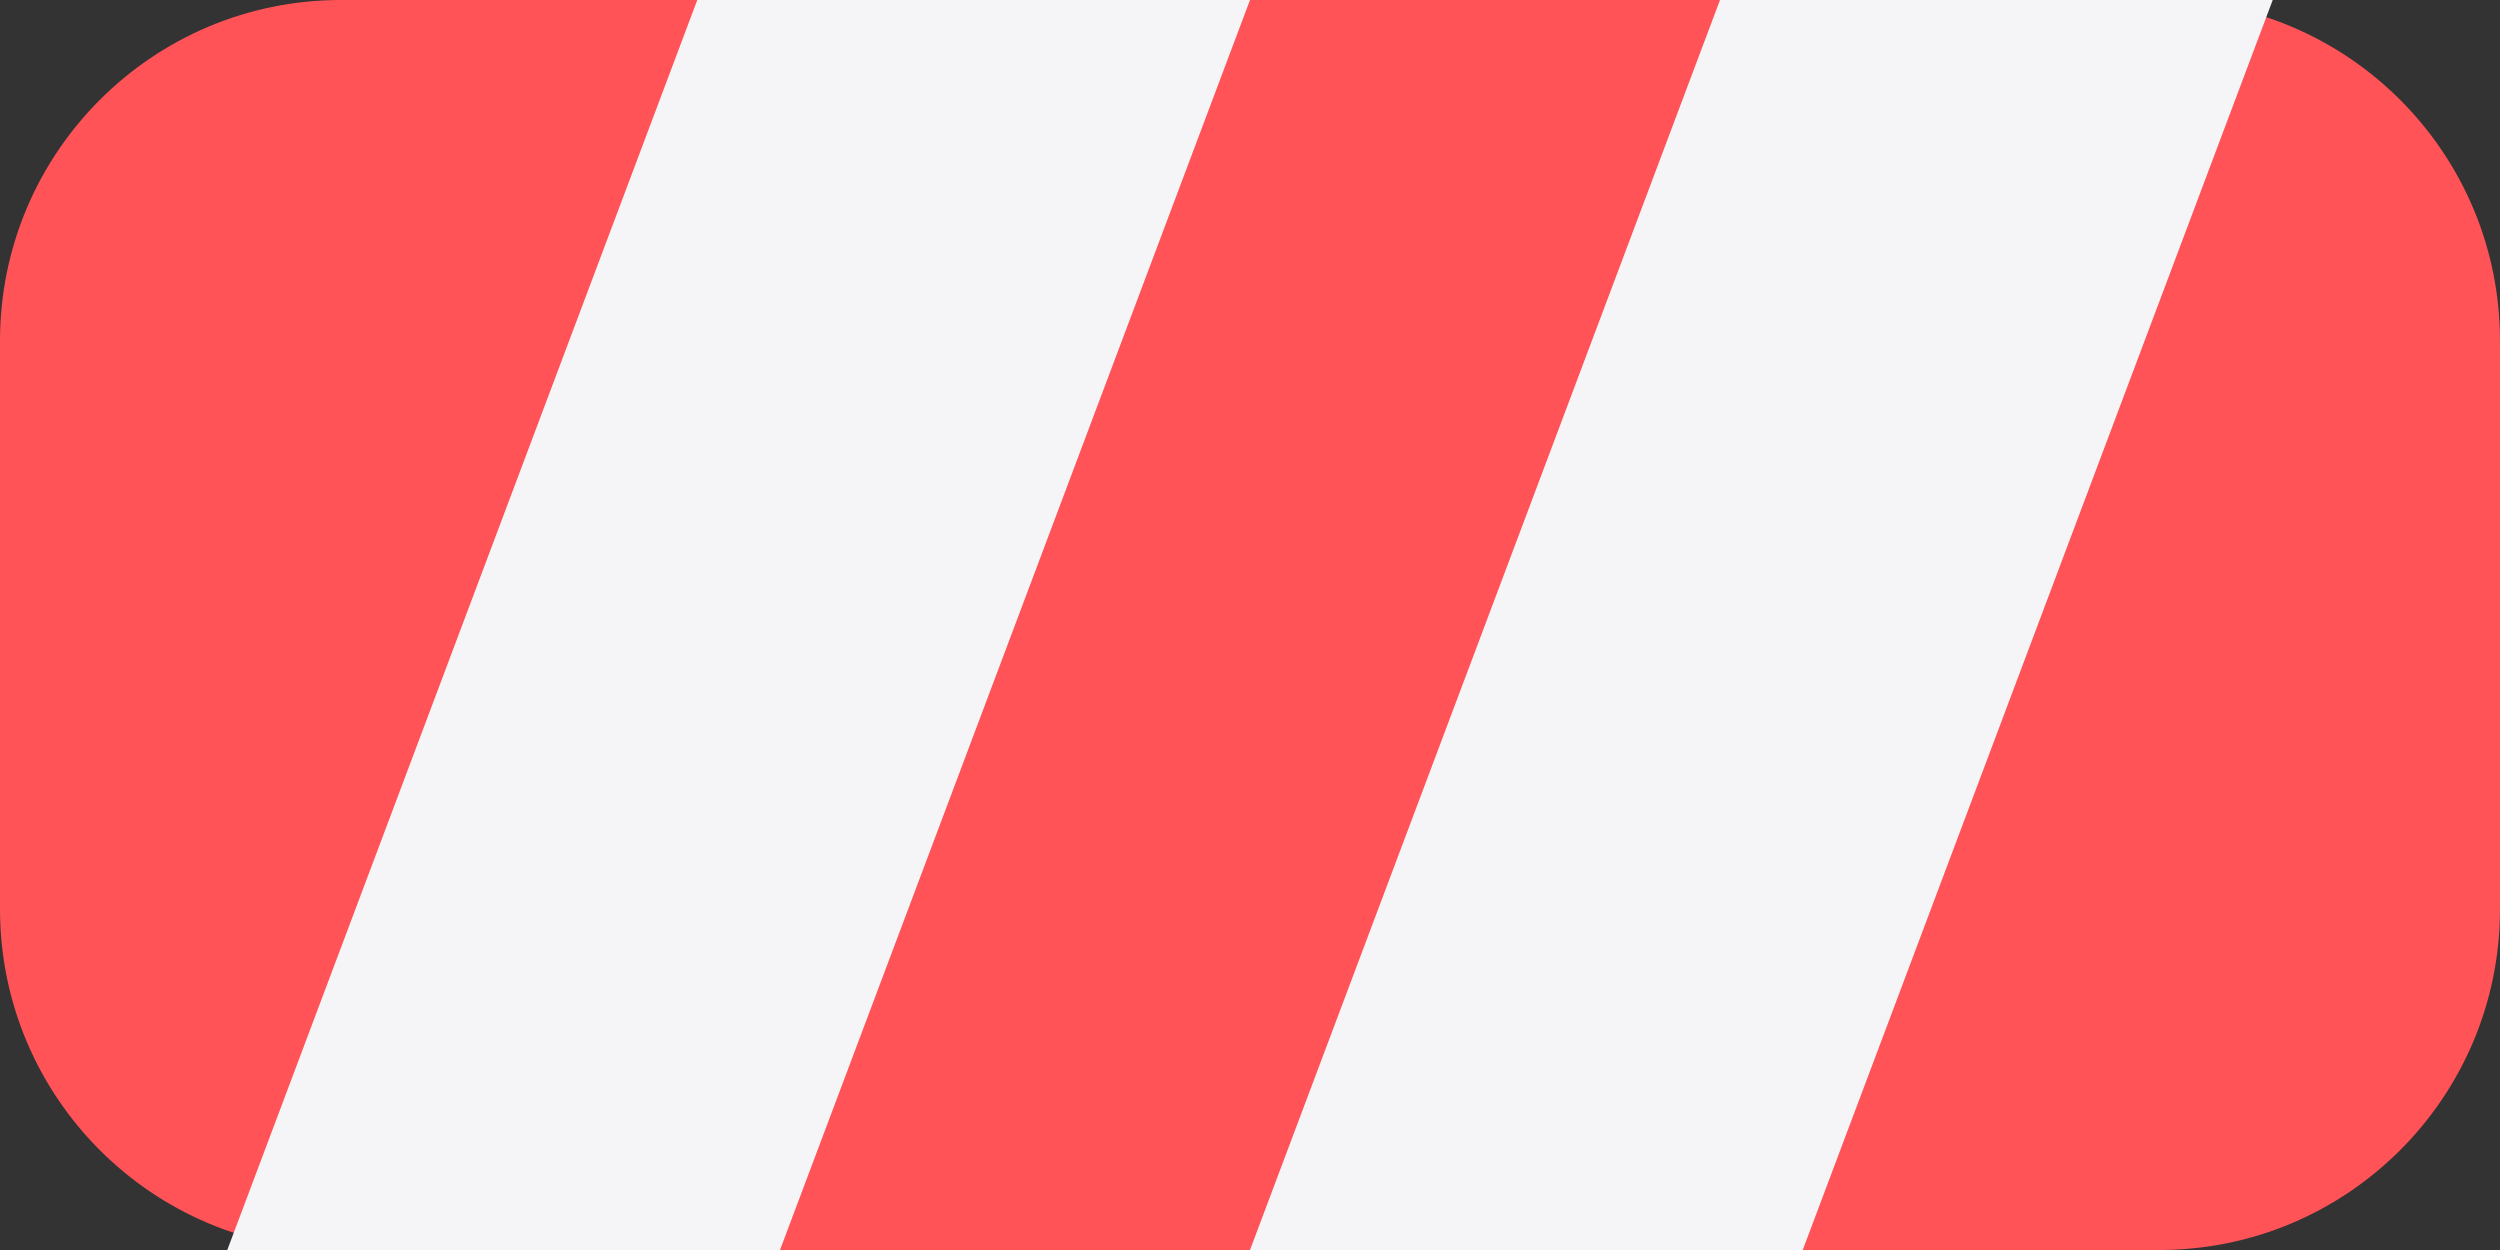<?xml version="1.0" encoding="UTF-8"?>
<svg width="22px" height="11px" viewBox="0 0 22 11" version="1.1" xmlns="http://www.w3.org/2000/svg" xmlns:xlink="http://www.w3.org/1999/xlink">
    <rect x="0" y="0" width="22" height="11" fill="#333333" stroke="none"/>
    <!-- Generator: Sketch 52.6 (67491) - http://www.bohemiancoding.com/sketch -->
    <title>blocker-icon</title>
    <desc>Created with Sketch.</desc>
    <g id="Scrum" stroke="none" stroke-width="1" fill="none" fill-rule="evenodd">
        <g transform="translate(-429, -540)" id="Group">
            <g transform="translate(0, -44)">
                <g id="scrum-page" transform="translate(150, 139)">
                    <g id="Group-10" transform="translate(15, 0)">
                        <g id="Notes" transform="translate(255, 24)">
                            <g id="Group-2" transform="translate(0, 65)">
                                <g id="Blocker---done" transform="translate(0, 331)">
                                    <g id="blocker-icon" transform="translate(9, 25)">
                                        <g id="Path">
                                            <path d="M3,0 L19,0 C20.657,-3.04359188e-16 22,1.343 22,3 L22,8 C22,9.657 20.657,11 19,11 L3,11 C1.343,11 2.02906125e-16,9.657 0,8 L0,3 C-2.02906125e-16,1.343 1.343,3.04359188e-16 3,0 Z" fill="#FF5357"></path>
                                            <polygon fill="#F5F5F8" points="11 0 6.864 11 2 11 6.136 0"></polygon>
                                            <polygon fill="#F5F5F8" points="20 0 15.864 11 11 11 15.136 0"></polygon>
                                        </g>
                                    </g>
                                </g>
                            </g>
                        </g>
                    </g>
                </g>
            </g>
        </g>
    </g>
</svg>